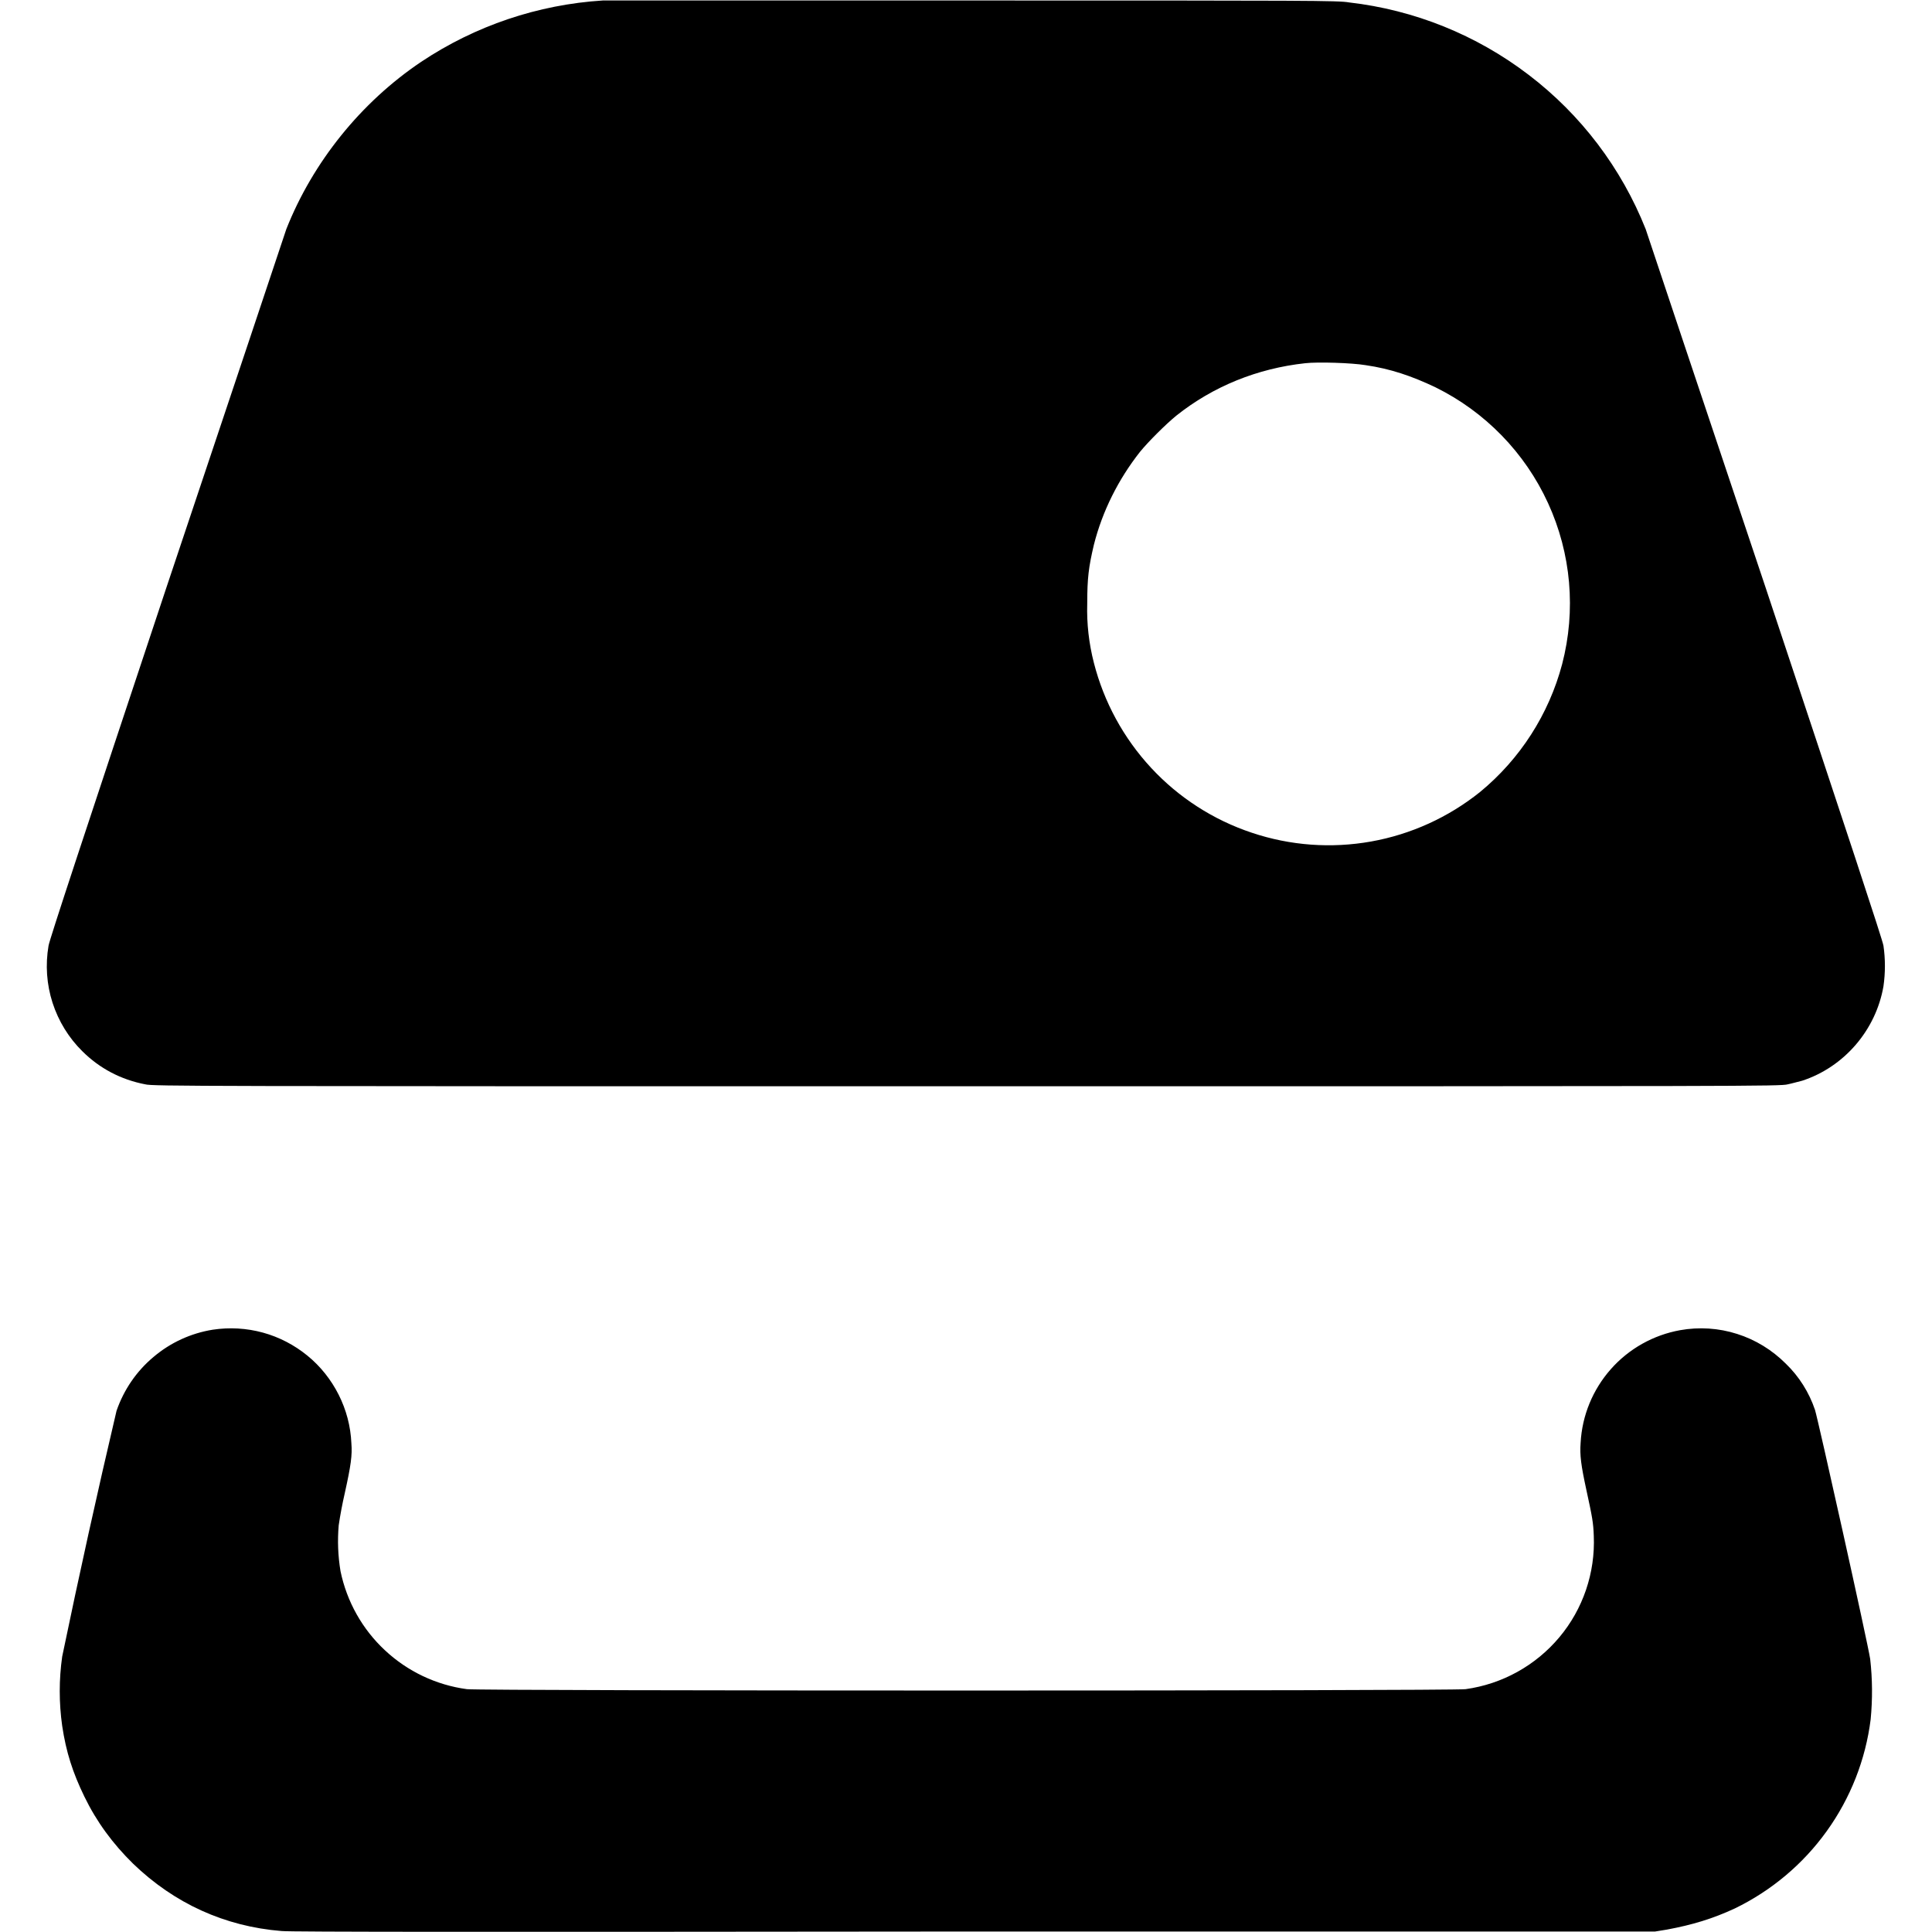 <svg width="16" height="16" viewBox="0 0 16 16" fill="none" xmlns="http://www.w3.org/2000/svg">
<g clip-path="url(#clip0_3869_7729)">
<path d="M4.992 0.004C4.455 0.038 3.936 0.213 3.488 0.512C2.988 0.848 2.59 1.344 2.371 1.898C2.355 1.949 1.906 3.289 1.375 4.875C0.703 6.895 0.41 7.781 0.402 7.832C0.375 7.99 0.386 8.152 0.435 8.304C0.484 8.456 0.569 8.595 0.683 8.707C0.824 8.847 1 8.941 1.203 8.98C1.266 8.996 1.586 8.996 8.003 8.996C14.535 8.996 14.743 8.996 14.805 8.98C14.84 8.973 14.895 8.957 14.925 8.95C15.273 8.836 15.535 8.531 15.598 8.168C15.614 8.056 15.614 7.943 15.598 7.832C15.59 7.782 15.308 6.93 14.625 4.875C14.094 3.289 13.645 1.949 13.629 1.898C13.428 1.392 13.093 0.95 12.66 0.62C12.227 0.289 11.713 0.082 11.172 0.02C11.082 0.004 10.855 0.004 8.051 0.004H4.992ZM11.309 3.024C11.516 3.054 11.691 3.114 11.887 3.207C12.299 3.41 12.629 3.749 12.82 4.166C13.012 4.584 13.053 5.055 12.937 5.5C12.827 5.915 12.589 6.286 12.257 6.559C11.995 6.769 11.685 6.91 11.355 6.969C11.024 7.028 10.684 7.003 10.366 6.896C10.048 6.79 9.761 6.605 9.533 6.359C9.305 6.113 9.142 5.814 9.059 5.489C9.018 5.329 8.999 5.165 9.004 5C9.004 4.785 9.016 4.695 9.059 4.512C9.129 4.234 9.262 3.969 9.441 3.742C9.511 3.656 9.656 3.512 9.742 3.442C10.047 3.199 10.414 3.051 10.809 3.008C10.914 2.996 11.195 3.005 11.309 3.024ZM1.762 11.012C1.581 11.041 1.411 11.119 1.271 11.238C1.13 11.356 1.025 11.51 0.965 11.684C0.806 12.36 0.656 13.039 0.515 13.719C0.488 13.909 0.488 14.102 0.515 14.293C0.547 14.508 0.602 14.68 0.699 14.879C0.801 15.089 0.934 15.269 1.102 15.434C1.442 15.762 1.859 15.954 2.332 15.992C2.406 16 4.008 16 8.07 15.996H13.707L13.805 15.98C14.015 15.941 14.184 15.89 14.367 15.805C14.67 15.658 14.932 15.438 15.128 15.165C15.325 14.891 15.45 14.573 15.492 14.239C15.508 14.073 15.507 13.905 15.488 13.739C15.468 13.605 15.058 11.762 15.031 11.676C14.982 11.531 14.899 11.399 14.789 11.293C14.676 11.18 14.538 11.095 14.386 11.047C14.233 10.998 14.071 10.988 13.914 11.016C13.692 11.056 13.489 11.17 13.34 11.339C13.19 11.509 13.102 11.723 13.09 11.949C13.082 12.051 13.094 12.137 13.137 12.336C13.187 12.566 13.195 12.609 13.199 12.719C13.212 13.025 13.11 13.325 12.914 13.559C12.717 13.794 12.44 13.947 12.137 13.989C12.004 14.004 3.997 14.004 3.867 13.989C3.613 13.955 3.375 13.842 3.188 13.667C3 13.492 2.872 13.263 2.82 13.012C2.799 12.886 2.794 12.759 2.805 12.632C2.818 12.543 2.835 12.455 2.855 12.367C2.906 12.137 2.918 12.051 2.91 11.953C2.904 11.813 2.868 11.676 2.805 11.551C2.742 11.426 2.654 11.315 2.546 11.227C2.437 11.138 2.312 11.073 2.177 11.036C2.042 10.999 1.9 10.991 1.762 11.012Z" fill="currentColor"/>
</g>
<defs>
<clipPath id="clip0_3869_7729">
<rect width="16" height="16" fill="white"/>
</clipPath>
</defs>
</svg>
